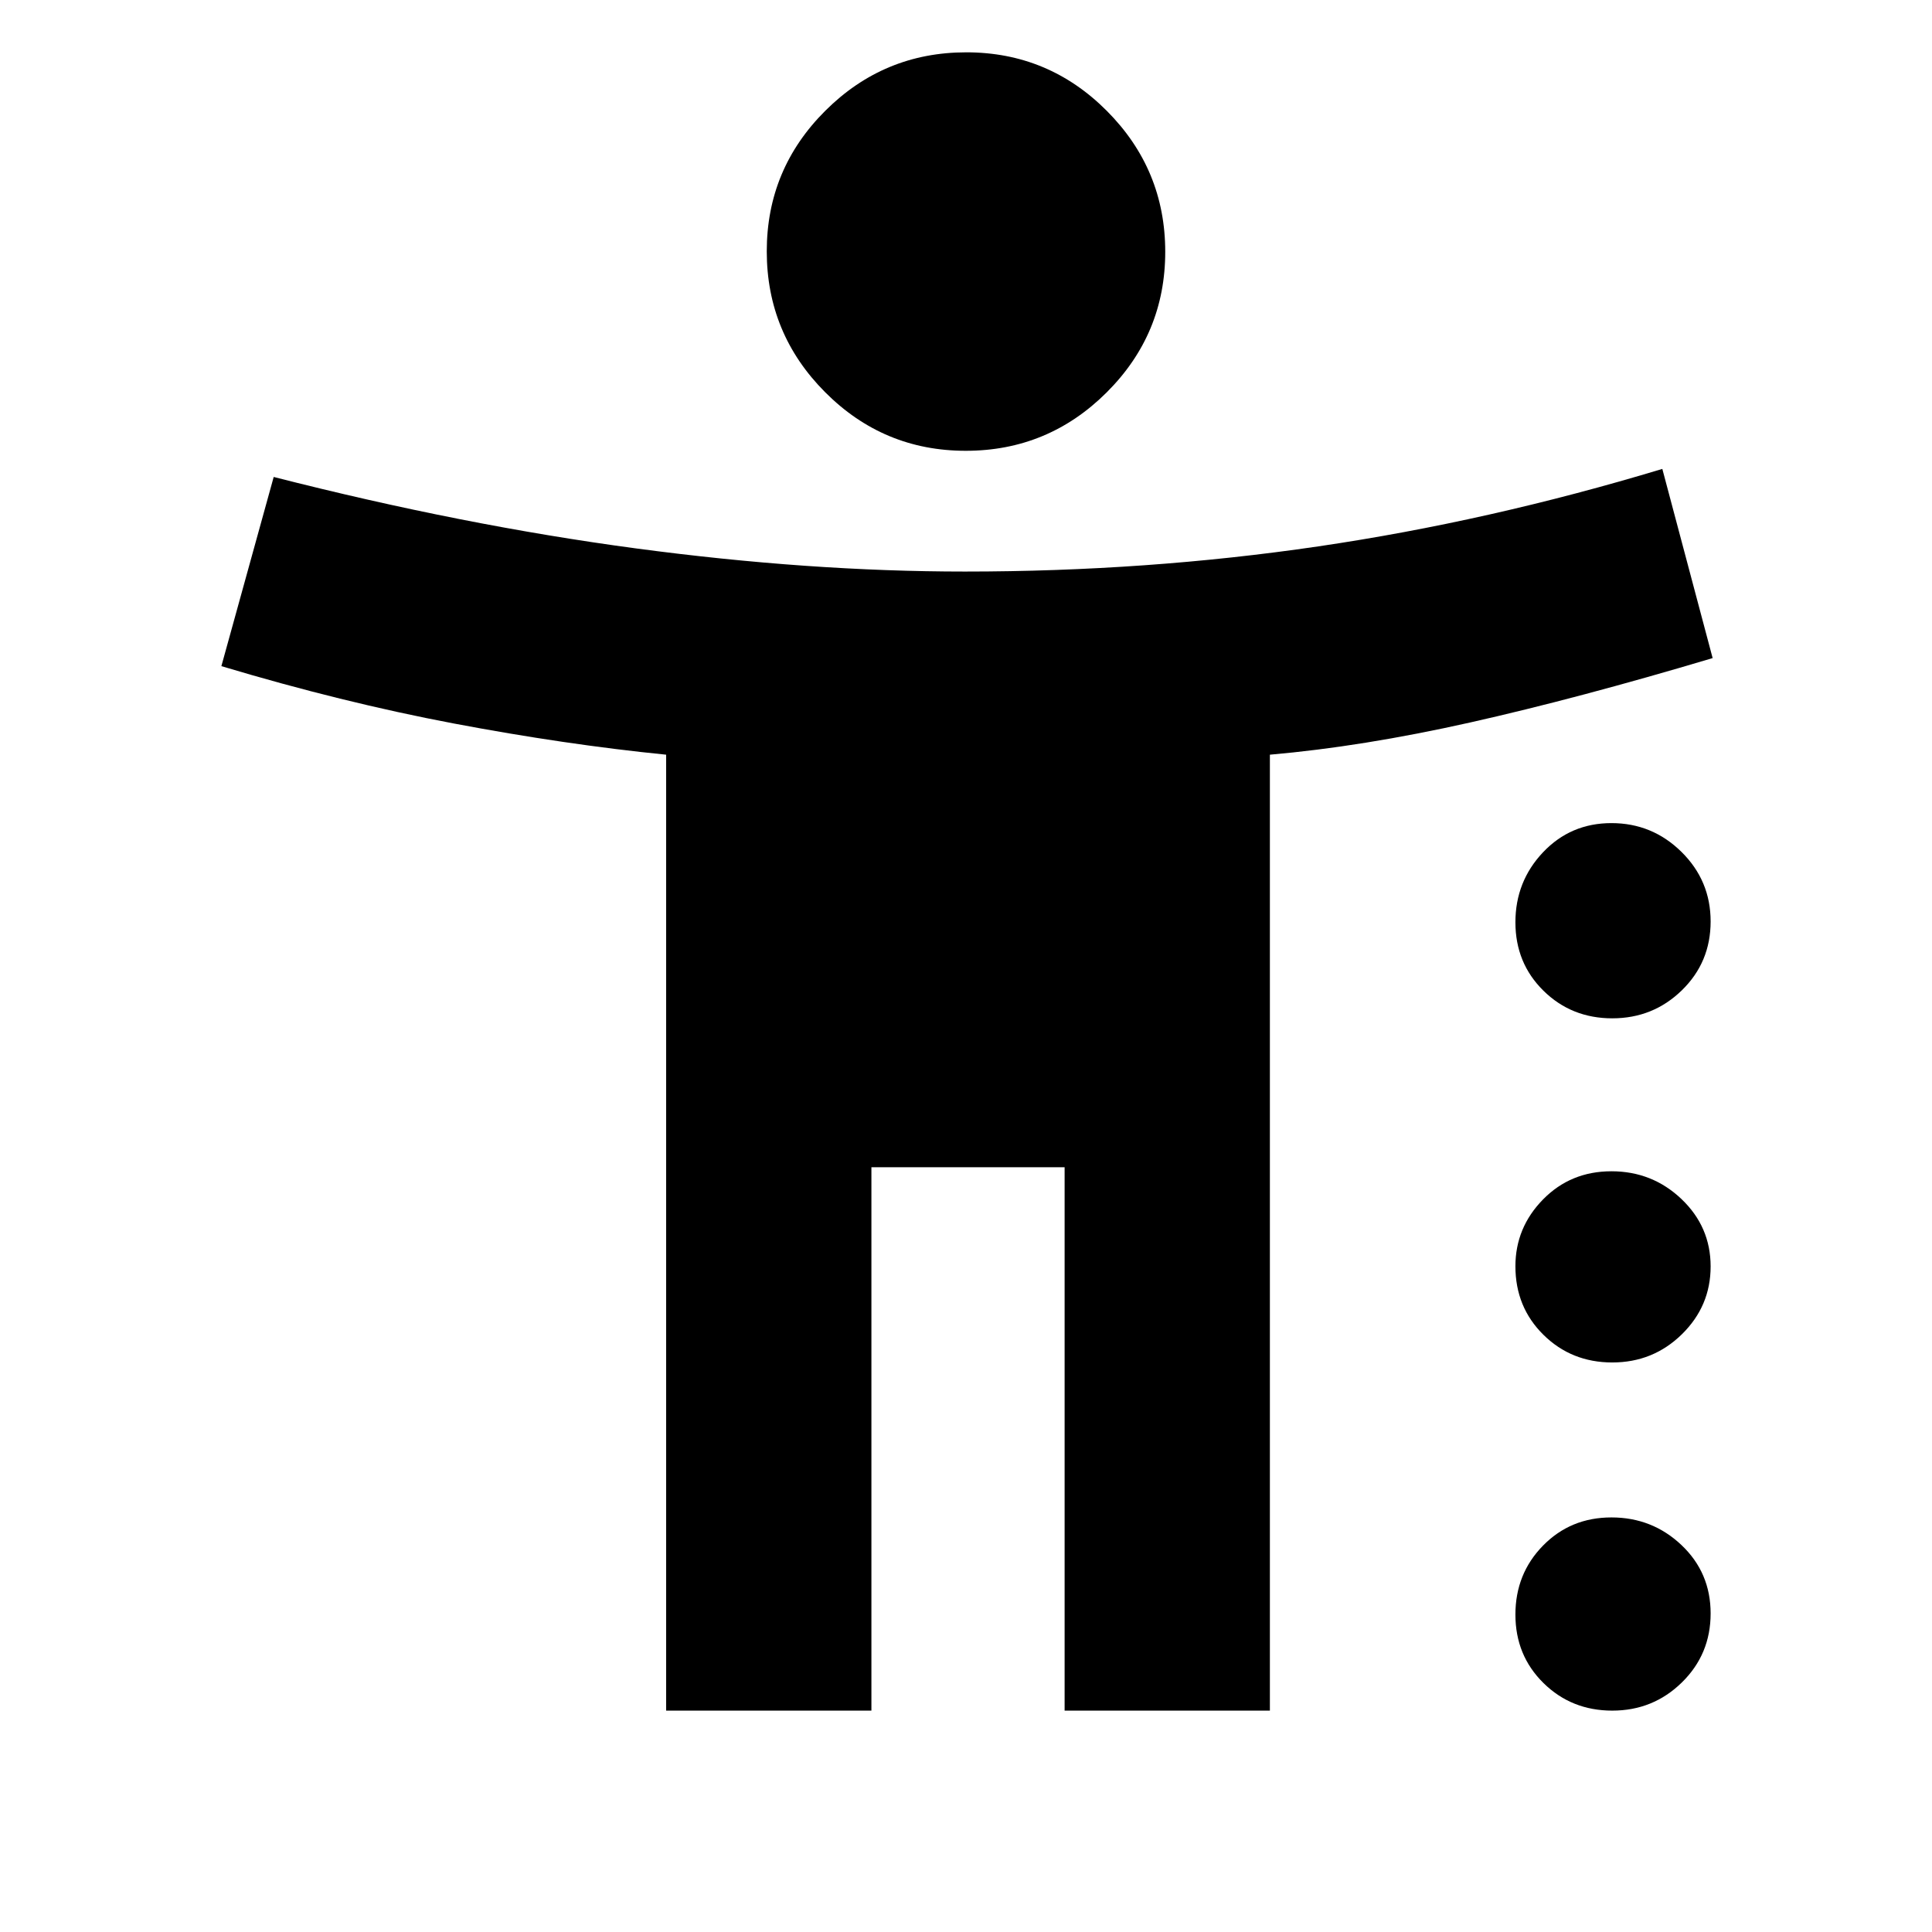 <svg xmlns="http://www.w3.org/2000/svg" height="20" viewBox="0 -960 960 960" width="20"><path d="M479.88-736Q439-736 410-765.12q-29-29.11-29-70Q381-876 410.12-905q29.11-29 70-29Q521-934 550-904.88q29 29.11 29 70Q579-794 549.88-765q-29.11 29-70 29ZM331-110v-475q-50-5-105.5-15.5T110-629l26-94q94 24 180 35.5T479.5-676q90.5 0 175.5-12.5T826-727l25 94q-67 20-120.5 32T631-585v475H529v-270h-96v270H331Zm470.14-344q-20.28 0-34.21-13.72t-13.93-34q0-20.28 13.72-34.78t34-14.5q20.28 0 34.78 14.29t14.5 34.57q0 20.28-14.29 34.21T801.14-454Zm0 171q-20.28 0-34.21-13.74T753-330.79Q753-350 766.72-364t34-14q20.28 0 34.78 13.79t14.5 33.5Q850-311 835.71-297t-34.57 14Zm0 173q-20.28 0-34.21-13.72t-13.93-34Q753-178 766.72-192t34-14q20.28 0 34.78 13.72t14.5 34Q850-138 835.71-124t-34.57 14Z"/></svg>